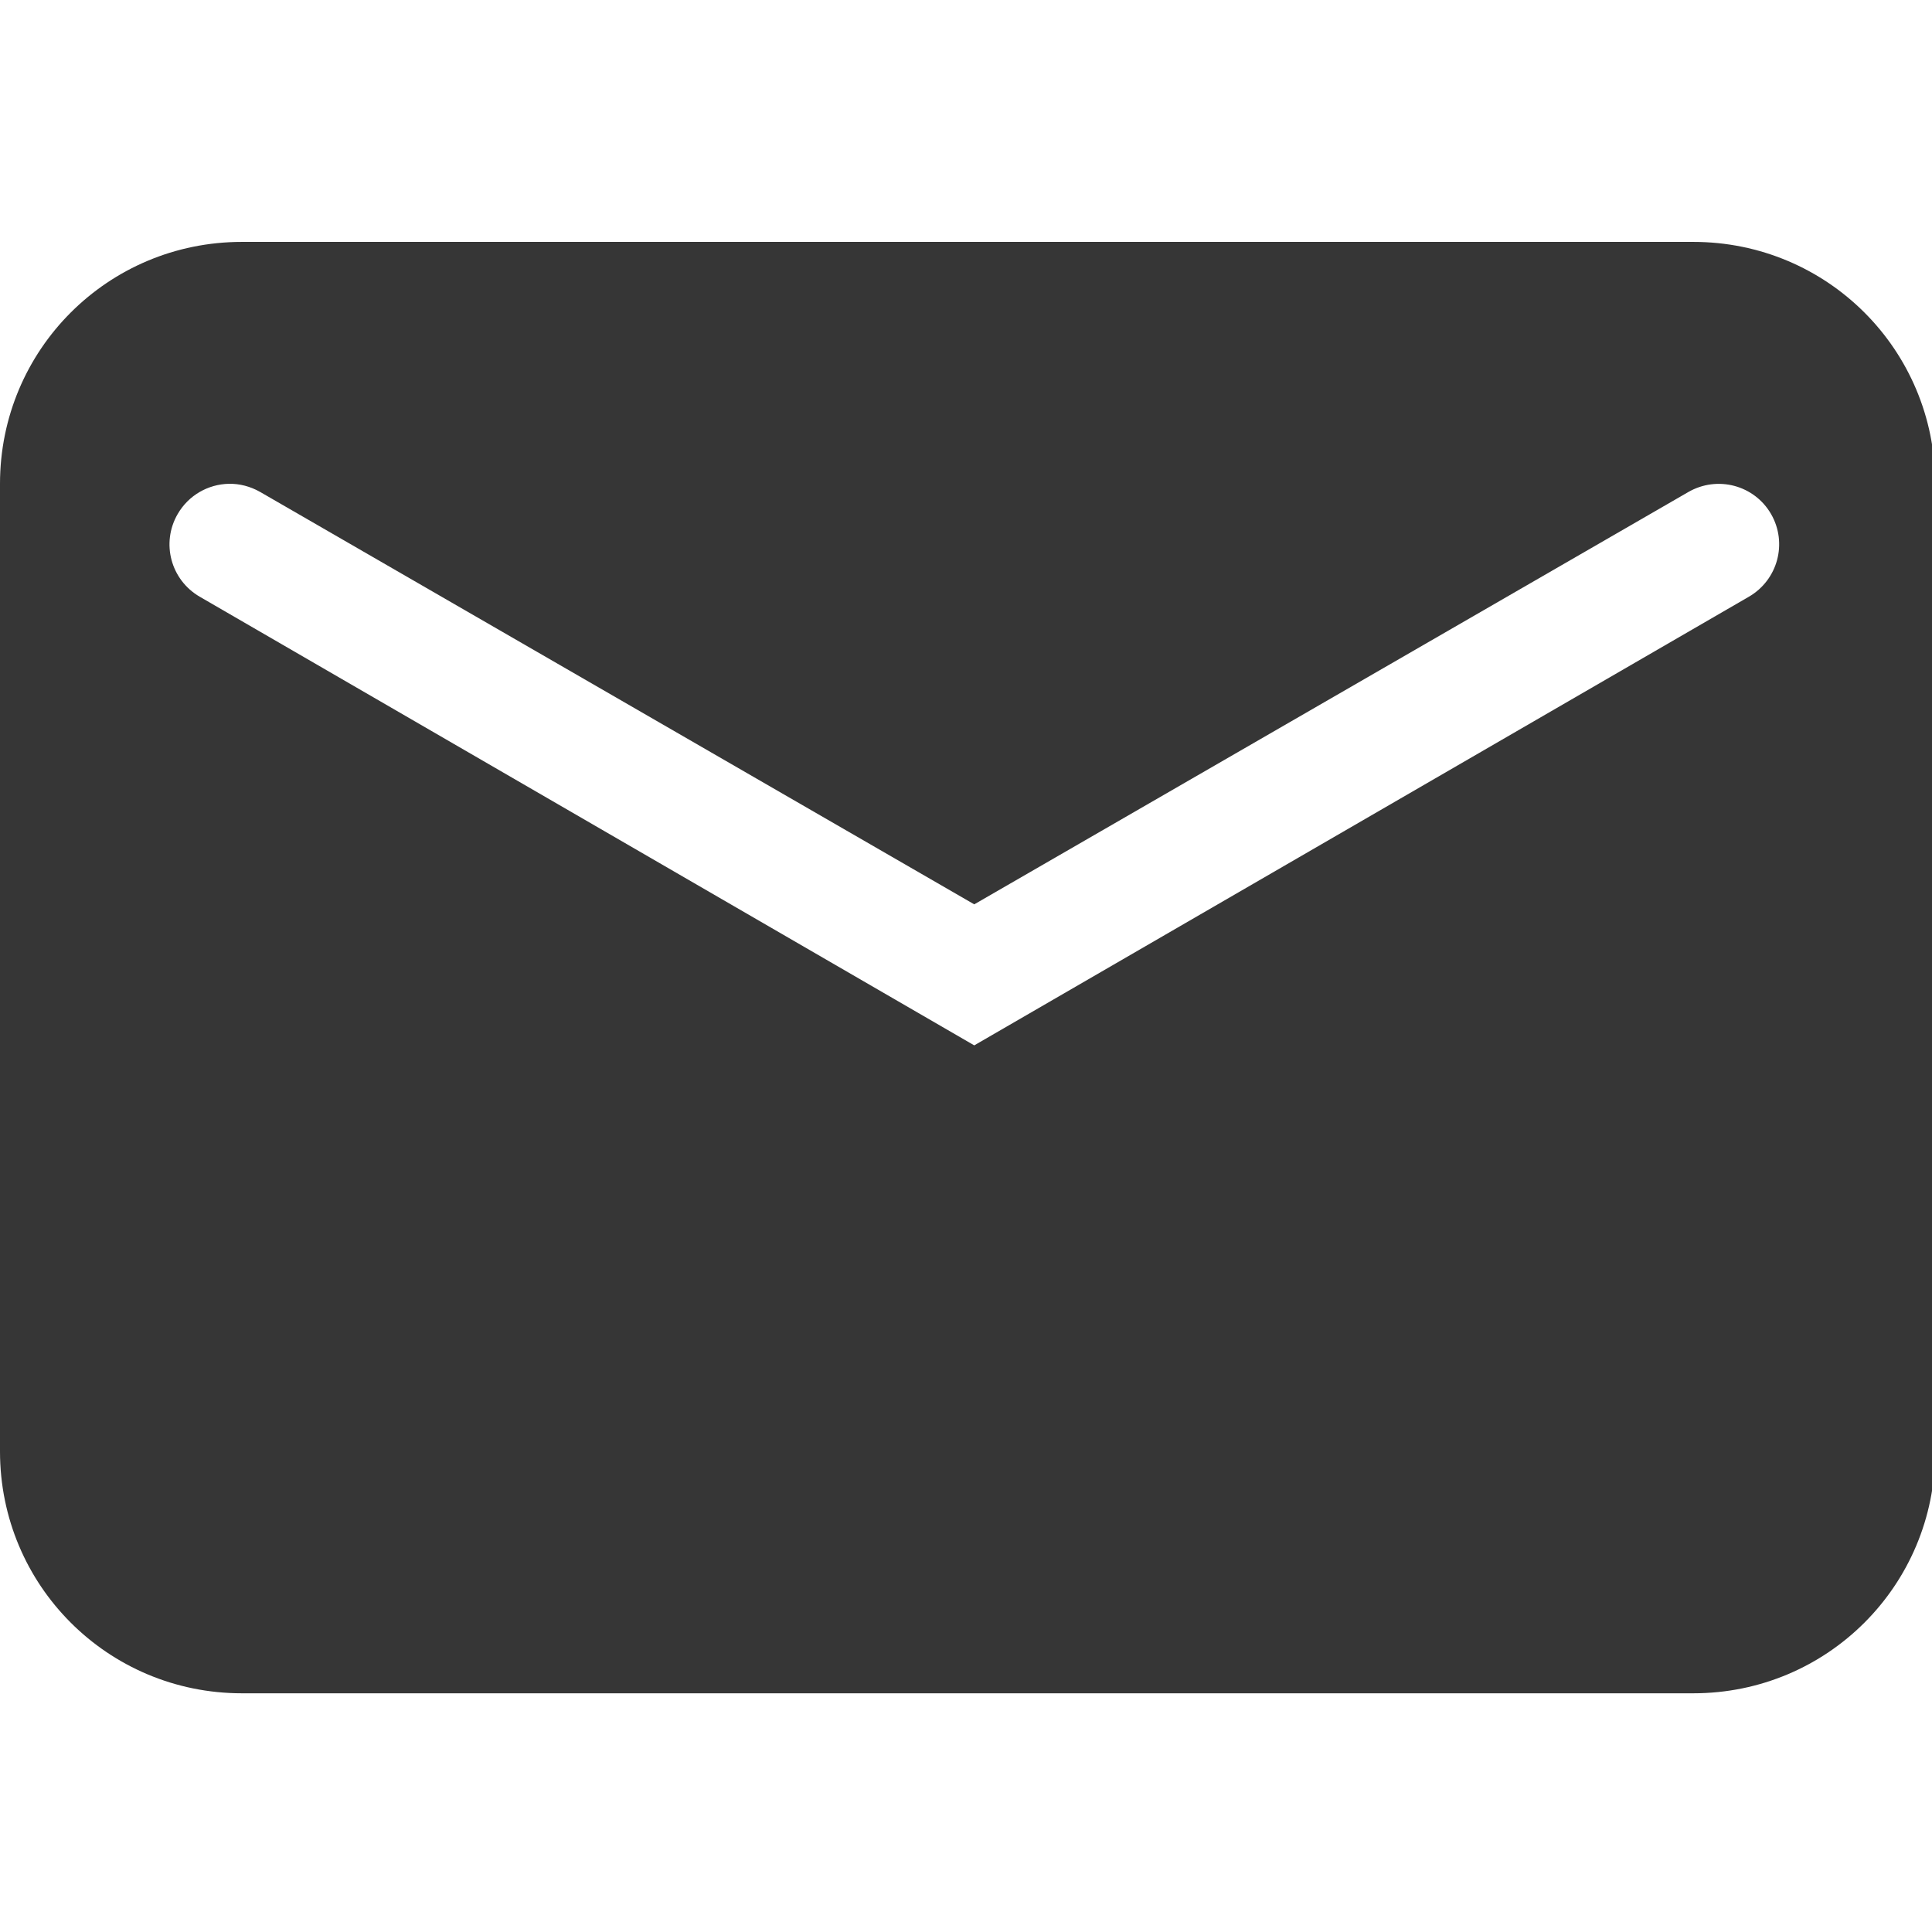 <?xml version="1.0" encoding="UTF-8" standalone="no"?>
<!-- Created with Inkscape (http://www.inkscape.org/) -->

<svg
   width="16"
   height="16"
   viewBox="0 0 4.233 4.233"
   version="1.1"
   id="svg11945"
   inkscape:version="1.1.1 (3bf5ae0d25, 2021-09-20, custom)"
   sodipodi:docname="internet-mail-symbolic.svg"
   xmlns:inkscape="http://www.inkscape.org/namespaces/inkscape"
   xmlns:sodipodi="http://sodipodi.sourceforge.net/DTD/sodipodi-0.dtd"
   xmlns="http://www.w3.org/2000/svg"
   xmlns:svg="http://www.w3.org/2000/svg">
  <sodipodi:namedview
     id="namedview11947"
     pagecolor="#ffffff"
     bordercolor="#666666"
     borderopacity="1.0"
     inkscape:pageshadow="2"
     inkscape:pageopacity="0.0"
     inkscape:pagecheckerboard="0"
     inkscape:document-units="px"
     showgrid="false"
     units="in"
     inkscape:zoom="13.0625"
     inkscape:cx="-9.9904306"
     inkscape:cy="10.488038"
     inkscape:window-width="1920"
     inkscape:window-height="1006"
     inkscape:window-x="0"
     inkscape:window-y="0"
     inkscape:window-maximized="1"
     inkscape:current-layer="svg11945" />
  <defs
     id="defs11942" />
  <path
     id="rect923"
     style="fill:#363636;stroke-width:1"
     d="M 2 2 C 0.892 2 0 2.892 0 4 L 0 12 C 2.9605947e-16 13.108 0.892 14 2 14 L 14 14 C 15.108 14 16 13.108 16 12 L 16 4 C 16 2.892 15.108 2 14 2 L 2 2 z M 1.891 4 C 1.979 3.998 2.07 4.021 2.152 4.068 L 8.055 7.477 L 13.959 4.068 C 14.199 3.93 14.504 4.01 14.643 4.25 C 14.781 4.49 14.699 4.795 14.459 4.934 L 8.055 8.643 L 1.652 4.934 C 1.412 4.795 1.33 4.49 1.469 4.25 C 1.56 4.093 1.722 4.004 1.891 4 z "
     transform="scale(0.265)" />
</svg>
